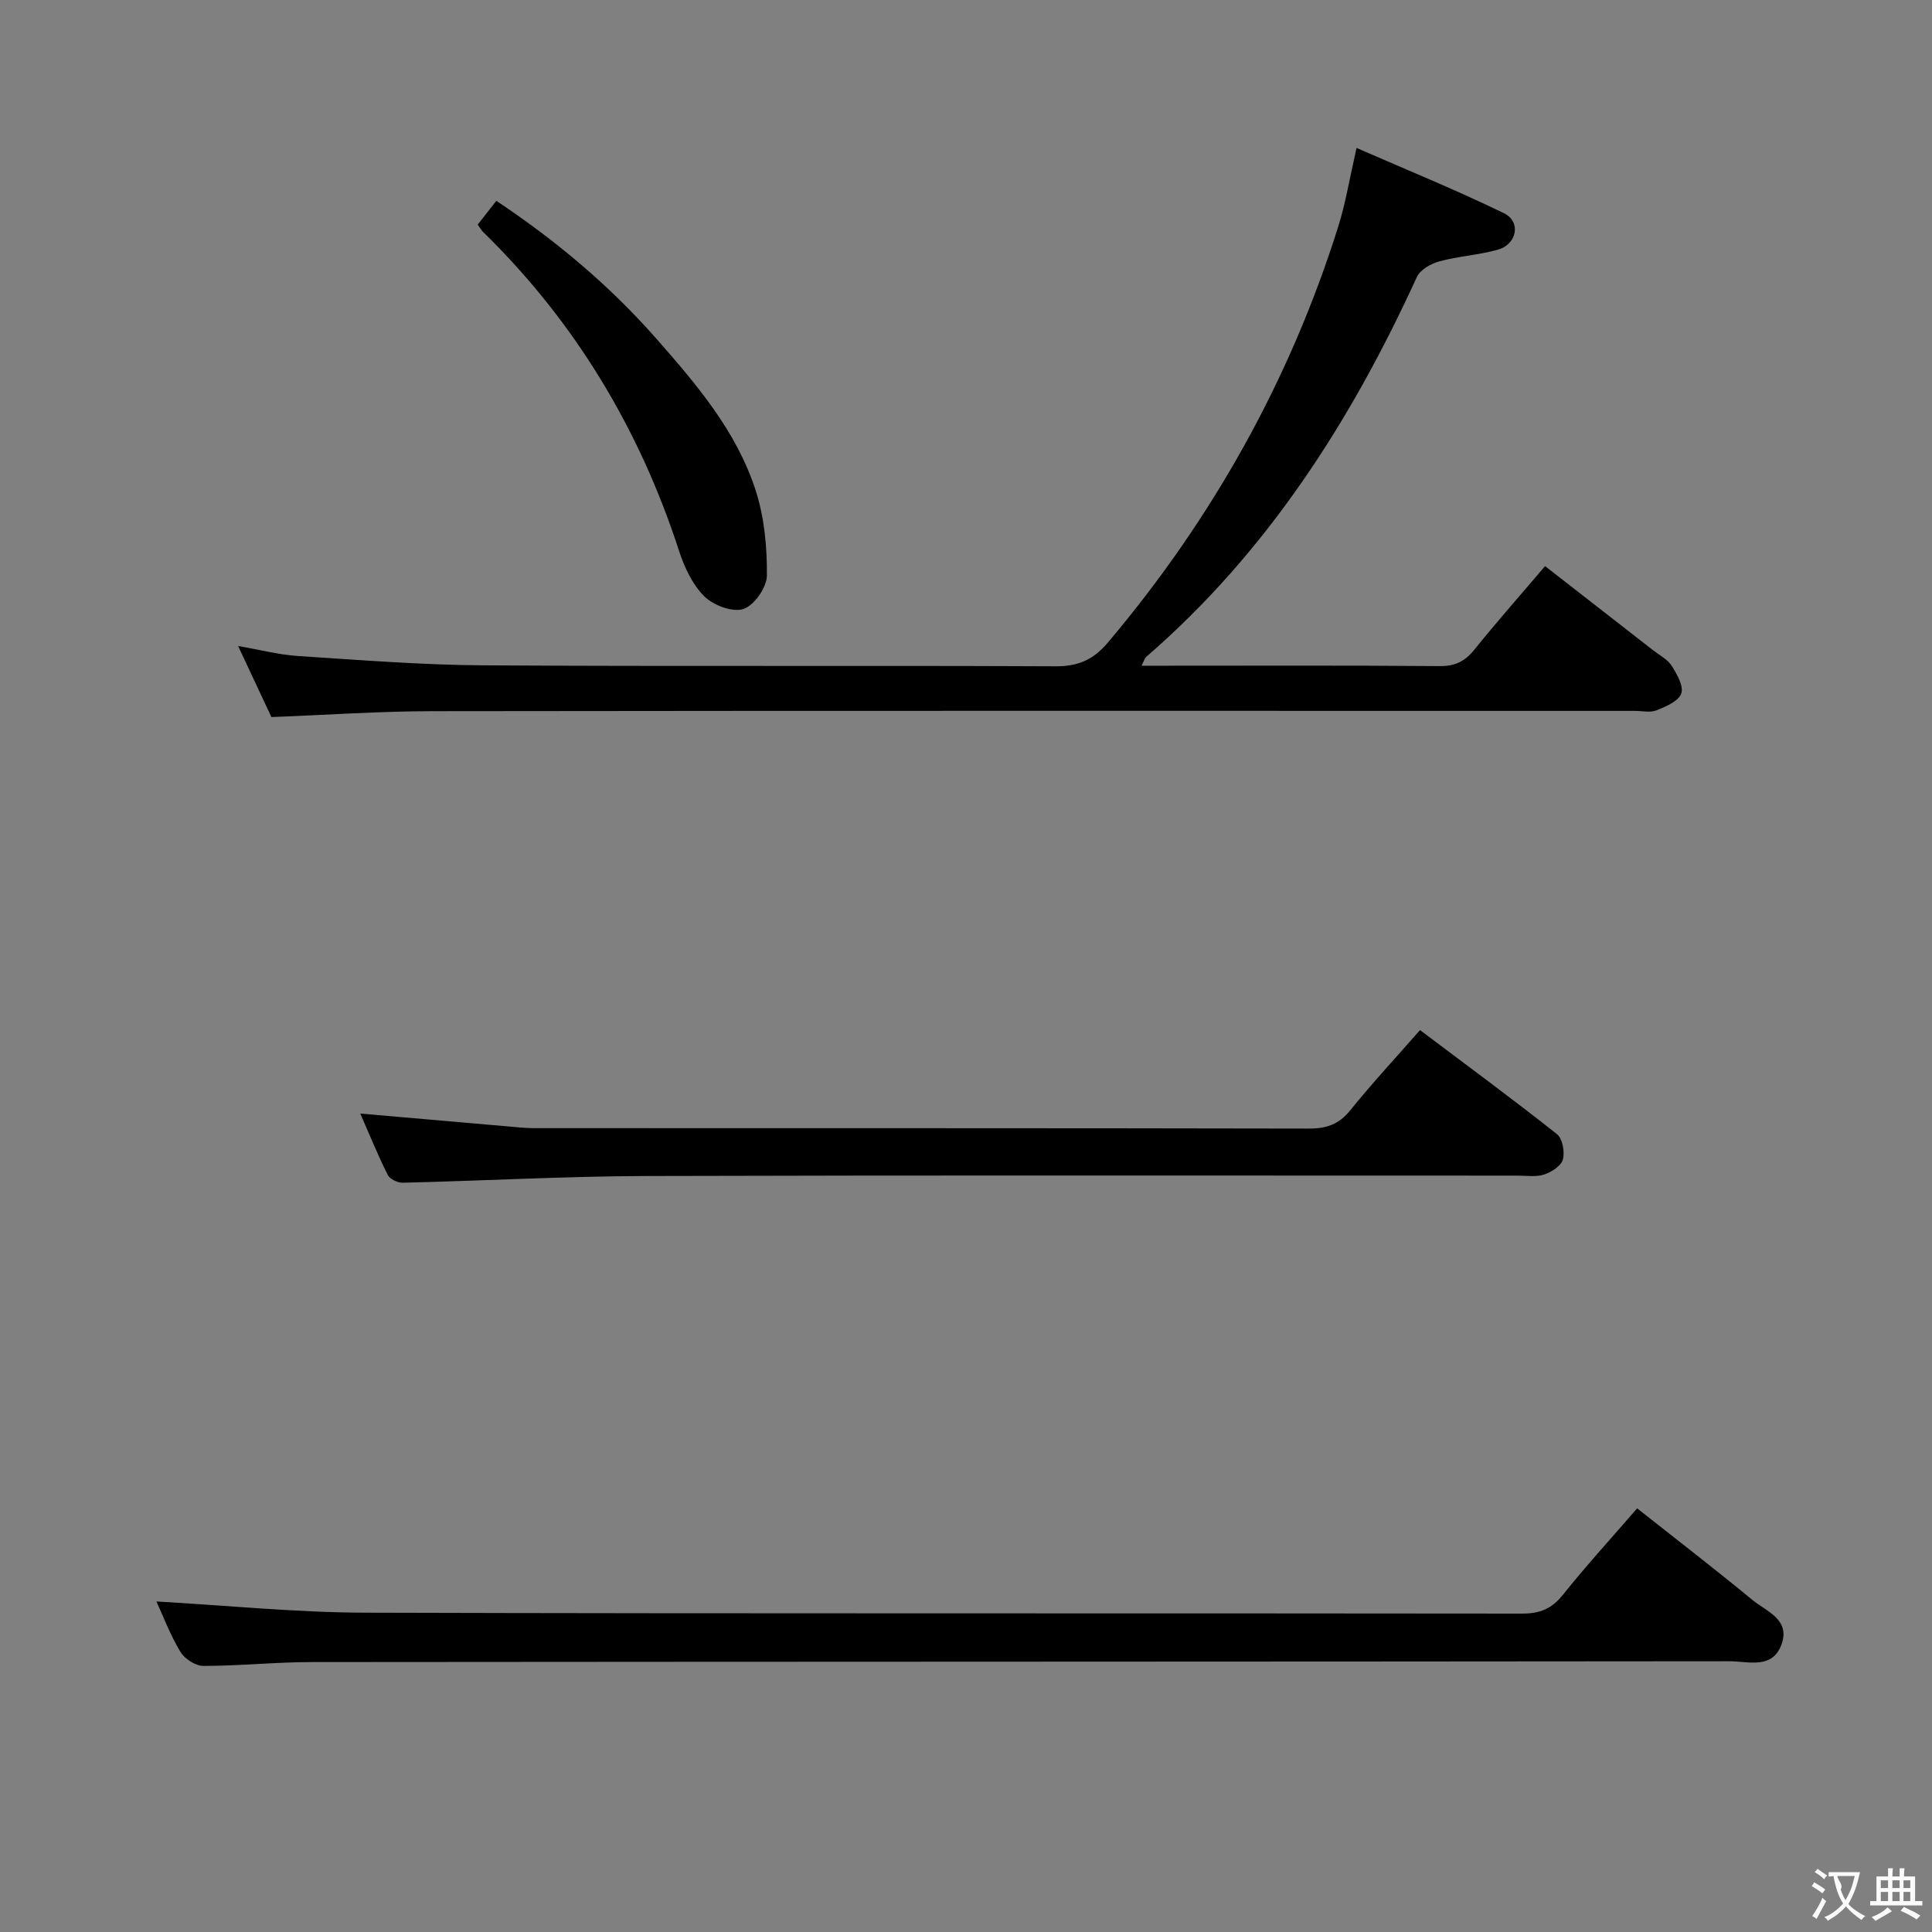 <svg enable-background="new 0 0 400 400" viewBox="0 0 400 400" xmlns="http://www.w3.org/2000/svg"><rect x="0" y="0" width="400" height="400" fill="#808080" stroke="none"/><g fill="#010000"><path d="m280.86 30.63c10.34 4.52 20.6 8.69 30.53 13.52 3.57 1.74 2.7 6.41-1.24 7.53-3.97 1.13-8.19 1.35-12.18 2.44-1.74.47-3.94 1.74-4.63 3.24-13.64 29.82-30.99 56.96-56.03 78.64-.31.27-.43.78-.97 1.83h4.73c18.99 0 37.99-.08 56.98.08 3.17.03 5.23-.96 7.18-3.38 4.58-5.69 9.43-11.17 14.66-17.32 7.57 5.9 15 11.68 22.42 17.46 1.31 1.02 2.96 1.85 3.8 3.18 1.09 1.73 2.52 4.24 1.97 5.75-.57 1.59-3.19 2.69-5.13 3.47-1.29.52-2.96.11-4.46.11-82.97 0-165.94-.05-248.91.06-10.96.01-21.92.78-33.39 1.22-2.03-4.34-4.25-9.07-6.89-14.71 4.71.81 8.52 1.82 12.37 2.07 12.77.82 25.55 1.85 38.33 1.93 39.48.25 78.97.01 118.46.2 4.74.02 7.86-1.29 10.97-4.98 21.6-25.61 37.64-54.24 47.68-86.19 1.52-4.89 2.34-9.98 3.75-16.15z"/><path d="m32.39 331.57c14.48.81 28.85 2.28 43.23 2.32 79.83.23 159.66.08 239.49.19 3.69.01 6.14-.98 8.46-3.88 4.77-5.97 9.94-11.62 15.38-17.91 8.05 6.36 16.05 12.52 23.84 18.94 2.88 2.38 7.88 4.02 6.08 9.15-1.88 5.34-6.96 3.55-10.86 3.56-97.83.1-195.66.08-293.48.17-7.48.01-14.95.8-22.43.8-1.63 0-3.89-1.47-4.76-2.93-2.12-3.53-3.59-7.45-4.95-10.41z"/><path d="m294 213.27c9.62 7.24 19.11 14.23 28.35 21.54 1.15.91 1.65 3.67 1.23 5.25-.35 1.32-2.35 2.6-3.88 3.11-1.66.55-3.62.23-5.45.23-60.16.01-120.32-.1-180.48.08-16.79.05-33.58.99-50.37 1.39-1.06.03-2.69-.74-3.12-1.61-2.07-4.13-3.81-8.43-5.69-12.71 10.42.91 20.44 1.79 30.47 2.65 1.82.16 3.64.37 5.46.37 53.49.02 106.99-.02 160.48.09 3.65.01 6.21-.88 8.55-3.78 4.47-5.54 9.33-10.77 14.45-16.61z"/><path d="m98.9 46.51c1.32-1.69 2.45-3.12 3.86-4.93 12.31 8.2 23.43 17.51 33.13 28.54 8.37 9.52 16.64 19.21 20.58 31.47 1.79 5.56 2.35 11.69 2.31 17.56-.02 2.44-2.62 6.19-4.85 6.93-2.24.75-6.23-.75-8.11-2.61-2.46-2.45-4.14-6.05-5.24-9.45-8.23-25.3-21.54-47.41-40.59-66.03-.34-.35-.59-.8-1.09-1.48z"/></g><path d="m377.9 391.2c-.2.3-.4.5-.6.8-.7-.6-1.4-1-2.2-1.5.2-.3.4-.5.5-.8.6.4 1.4.8 2.3 1.5zm-1.8 6.1c-.2-.2-.5-.4-.9-.6.4-.6.8-1.2 1.2-1.9s.7-1.3.9-1.9c.3.3.5.5.8.7-.7 1.3-1.4 2.6-2 3.7zm2.2-9c-.3.3-.5.5-.6.8-.6-.6-1.3-1.1-2-1.5.3-.3.5-.5.6-.7.6.5 1.3.9 2 1.4zm.3.2v-.9h2 4.5c-.3 1.3-.6 2.5-1 3.6s-.9 2.1-1.4 3c.4.5 1 1 1.6 1.4s1.2.8 1.9 1.1c-.3.2-.5.4-.8.8-.4-.3-1-.7-1.6-1.2s-1.2-1.1-1.6-1.6c-.5.6-1.1 1.1-1.7 1.6s-1.4.9-2.1 1.4c-.1-.3-.3-.5-.7-.8.6-.2 1.2-.5 1.9-1s1.4-1.1 2-1.8c-.5-.8-.9-1.6-1.2-2.5s-.6-2-.8-3.2c-.4.1-.7.1-1 .1zm2.5 2.7c.3 1 .7 1.7 1 2.2.3-.5.6-1.1 1-2s.6-1.9.9-3h-3.2-.4c.1.9 1.3 1.8.7 2.8z" fill="#fbfafa"/><path d="m396.5 388.5v1.5 3.6h1.5v.9c-.4 0-1 0-1.7 0h-7.9c-.5 0-.9 0-1.2 0v-.9h1.3v-3.5c0-.7 0-1.2 0-1.6h2.4c0-.8 0-1.4 0-1.7h1c0 .3-.1.8-.1 1.7h1.5c0-.8 0-1.4 0-1.7h1c0 .3-.1.9-.1 1.7zm-8.2 9.2c-.2-.3-.5-.5-.8-.8.8-.3 1.4-.6 1.9-.9s1-.7 1.4-1.1c.3.3.6.5.9.8-1.6 1-2.8 1.6-3.4 2zm2.6-6.8v-1.6h-1.5v1.6zm0 2.7v-1.9h-1.5v1.9zm2.4-2.7v-1.6h-1.5v1.6zm0 2.7v-1.9h-1.5v1.9zm.2 2 .7-.8c.4.2.9.5 1.6.8s1.3.7 1.8 1c-.3.3-.5.5-.8.8-.4-.3-1.5-1-3.3-1.8zm2-4.7v-1.6h-1.4v1.6zm0 2.7v-1.9h-1.4v1.9z" fill="#fbfafa"/></svg>